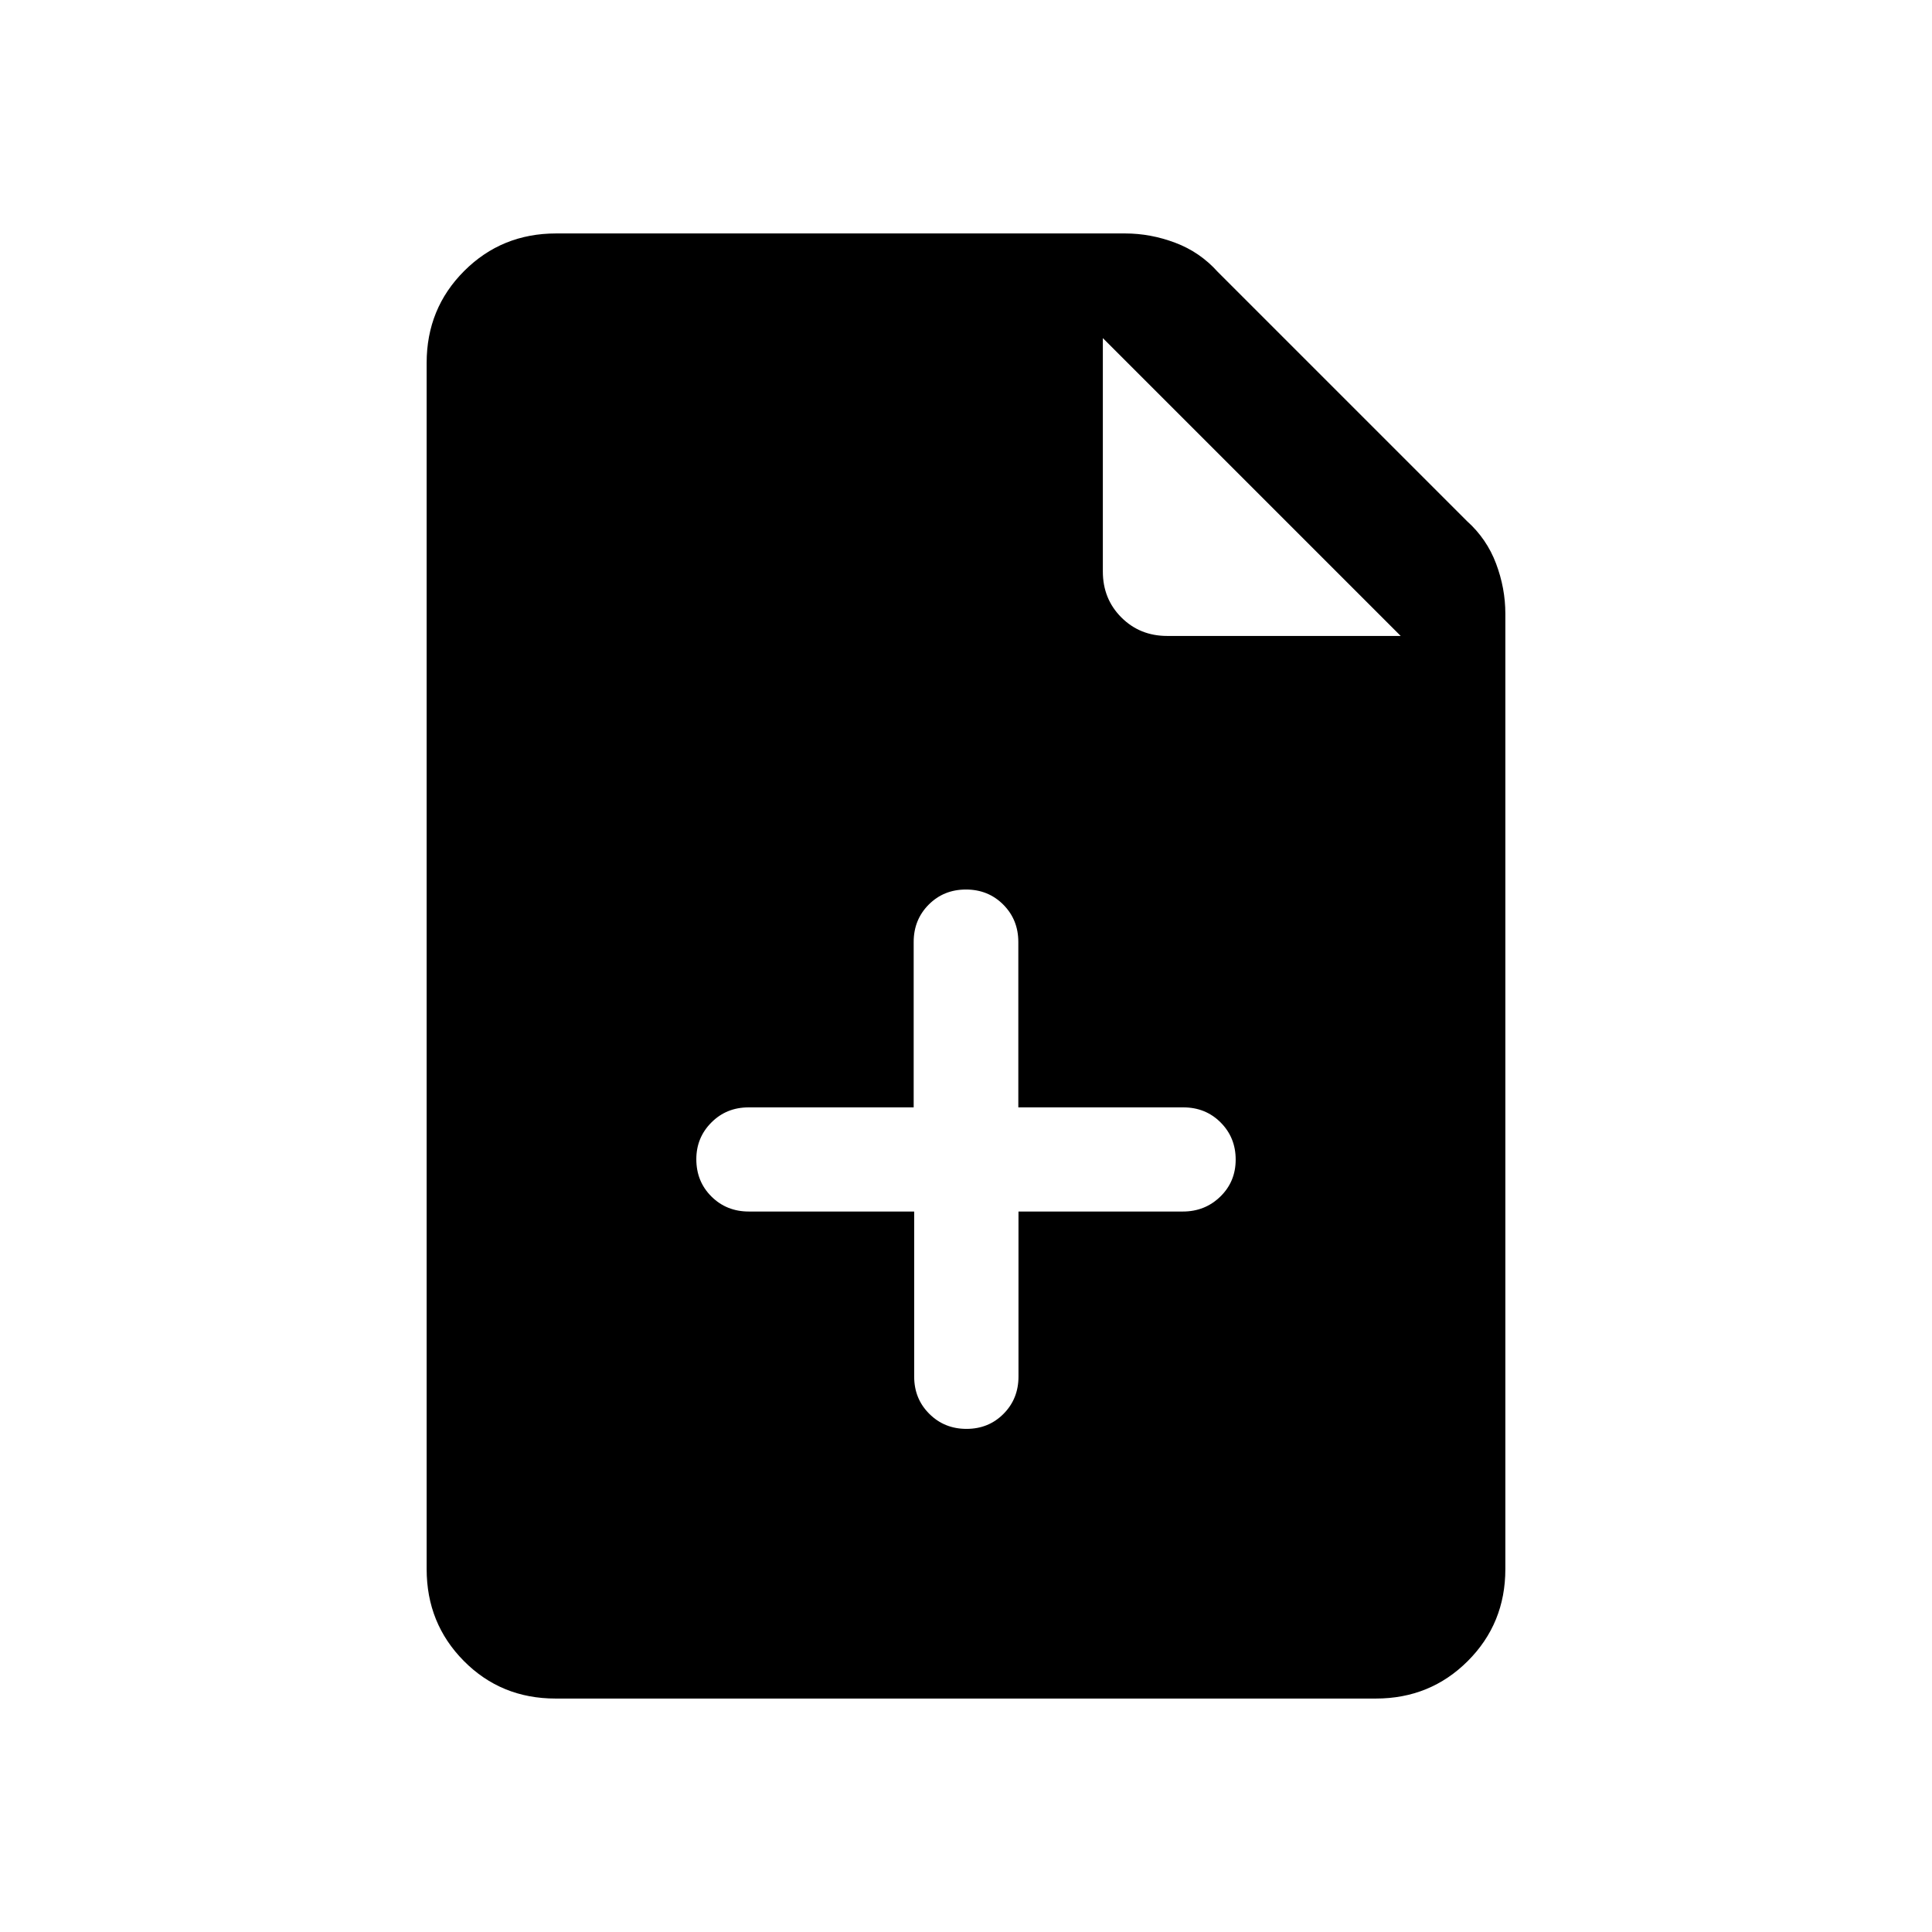 <svg xmlns="http://www.w3.org/2000/svg" height="20" viewBox="0 -960 960 960" width="20"><path d="M276.03-116q-27.03 0-45.53-18.65T212-180.31v-599.38q0-27.01 18.65-45.66Q249.3-844 276.31-844h282.77q12.63 0 24.89 4.62 12.26 4.61 21.11 14.46l123.84 123.84q9.85 8.85 14.46 21.11 4.62 12.26 4.62 24.89v474.77q0 27.01-18.66 45.66Q710.68-116 683.65-116H276.03ZM548-676q0 13.6 9.2 22.8 9.2 9.2 22.8 9.2h116L548-792v116Zm-93.75 318v82q0 11.05 7.51 18.52 7.5 7.48 18.49 7.48 10.99 0 18.41-7.48 7.42-7.47 7.42-18.52v-82h81.69q10.98 0 18.6-7.42 7.63-7.42 7.63-18.38 0-10.97-7.48-18.46-7.47-7.49-18.52-7.49h-82v-82.17q0-11.08-7.48-18.58-7.48-7.5-18.53-7.5-11.06 0-18.52 7.5Q454-503 454-491.92v82.17h-82q-11.05 0-18.52 7.51-7.48 7.5-7.48 18.25 0 11.06 7.5 18.52Q361-358 372.08-358h82.17Z"/></svg>